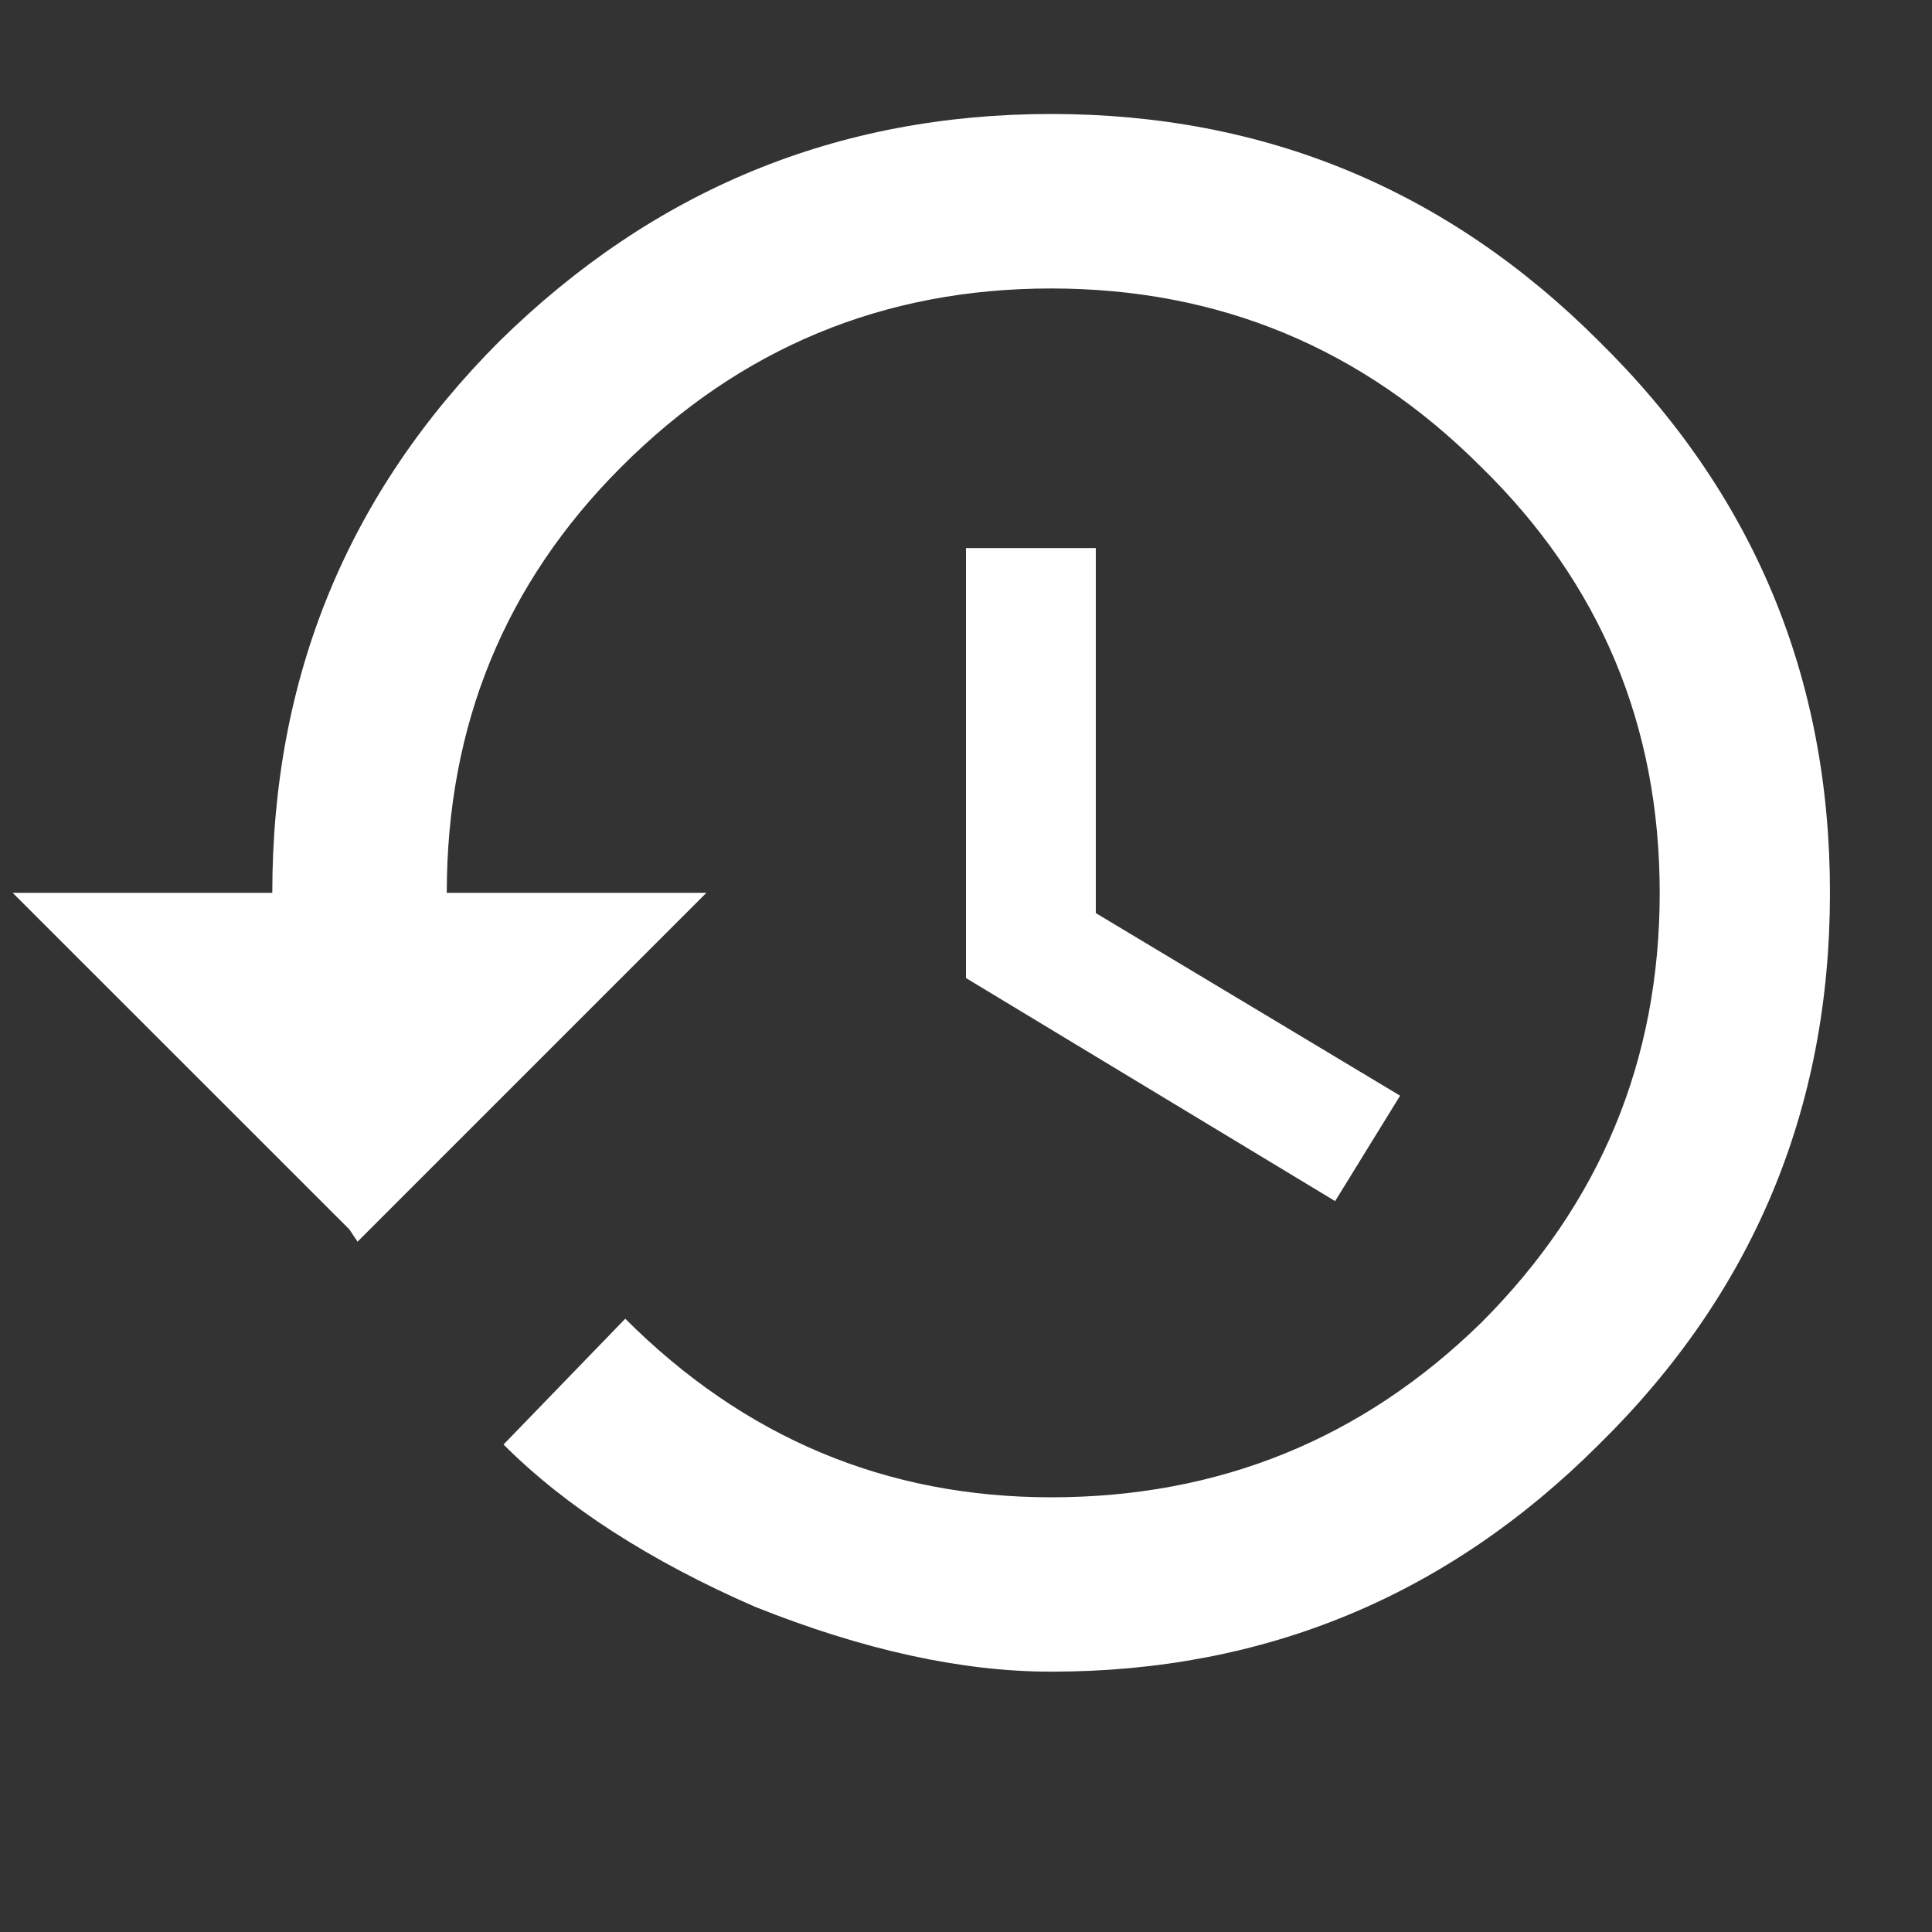 <svg width="16" height="16" viewBox="0 0 16 16" fill="none" xmlns="http://www.w3.org/2000/svg">
<rect x="0" y="0" width="16" height="16" fill="#333333" stroke="none"/>
<path d="M8 4.539H9.075V7.562L11.595 9.074L11.057 9.947L8 8.1V4.539ZM4.137 2.825C5.413 1.571 6.936 0.944 8.705 0.944C10.475 0.944 11.986 1.571 13.241 2.825C14.517 4.08 15.155 5.602 15.155 7.394C15.155 9.186 14.517 10.709 13.241 11.963C11.986 13.217 10.475 13.844 8.705 13.844C7.966 13.844 7.149 13.665 6.253 13.307C5.38 12.926 4.685 12.478 4.17 11.963L5.178 10.921C6.164 11.907 7.339 12.4 8.705 12.4C10.094 12.4 11.281 11.918 12.266 10.955C13.252 9.97 13.745 8.783 13.745 7.394C13.745 6.006 13.252 4.83 12.266 3.867C11.281 2.881 10.094 2.389 8.705 2.389C7.317 2.389 6.13 2.881 5.145 3.867C4.182 4.83 3.7 6.006 3.7 7.394H5.85L2.961 10.283L2.894 10.182L0.105 7.394H2.255C2.255 5.602 2.883 4.08 4.137 2.825Z" fill="white"/>
</svg>
